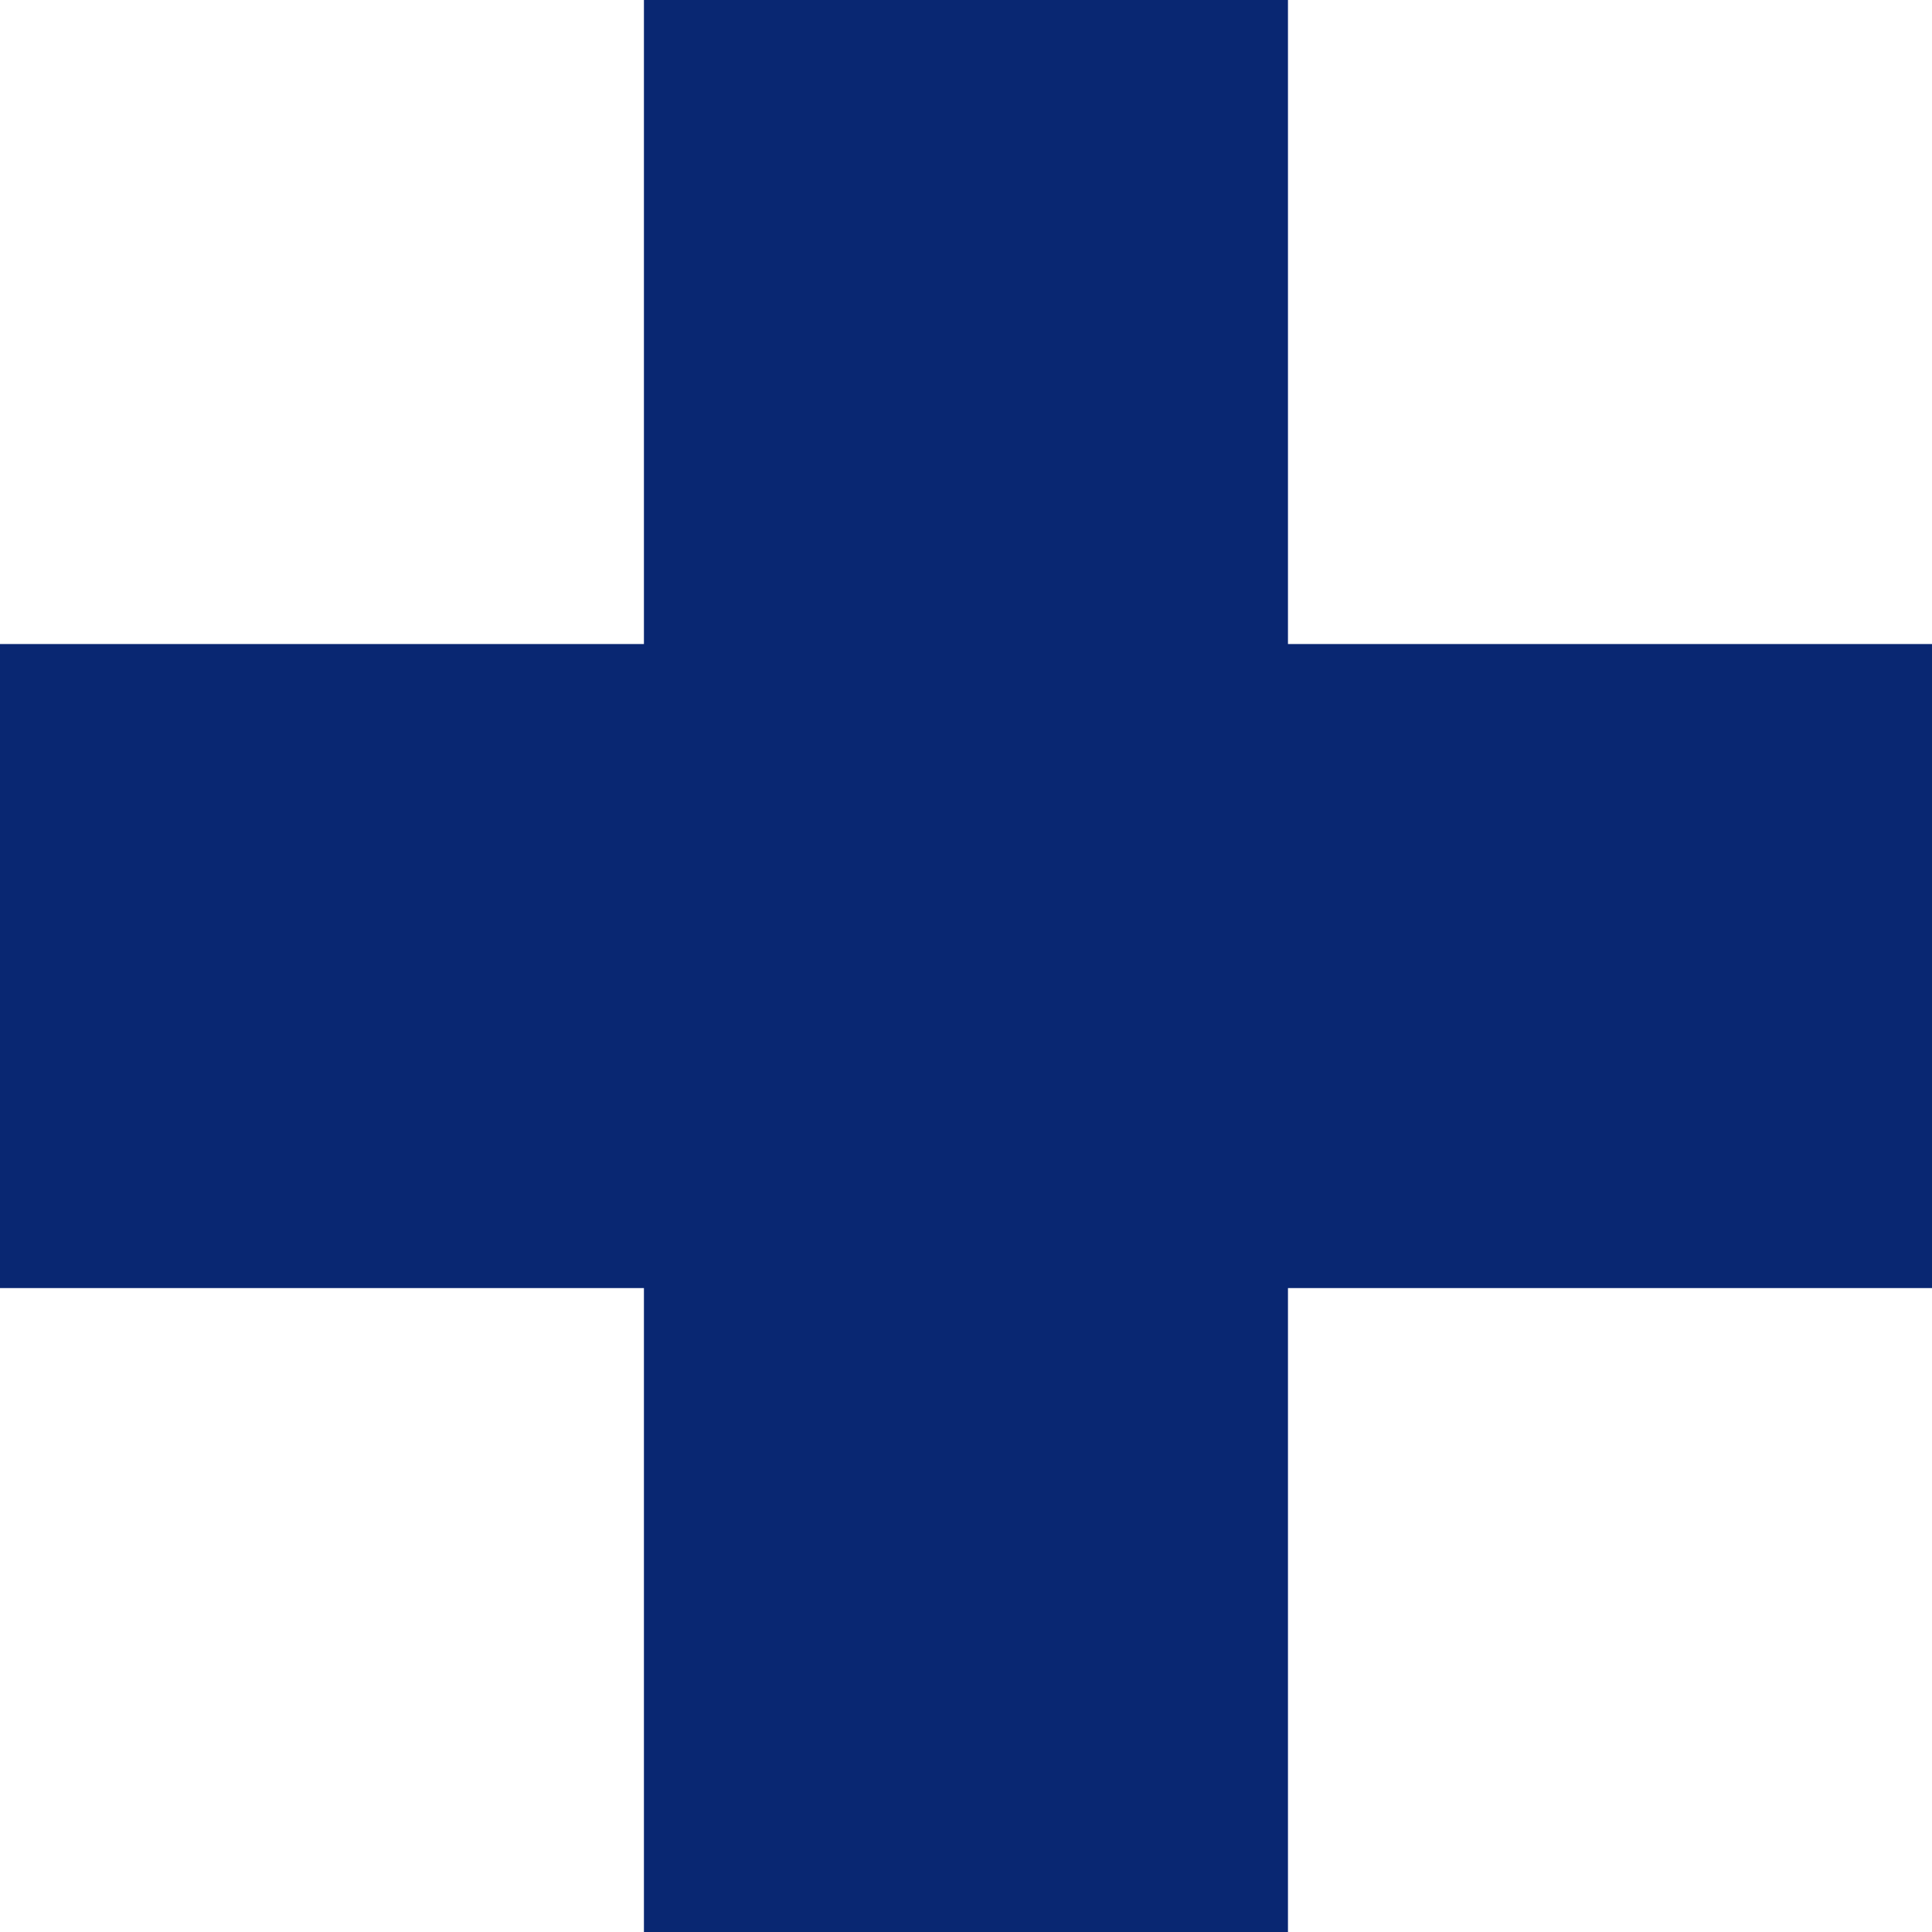 <svg xmlns="http://www.w3.org/2000/svg" width="17.999" height="18" viewBox="0 0 17.999 18">
  <path id="Path_766" data-name="Path 766" d="M-6499-8273v-6h-6v-6h6v-6h6v6h6v6h-6v6Z" transform="translate(6504.999 8291)" fill="#092772"/>
</svg>
